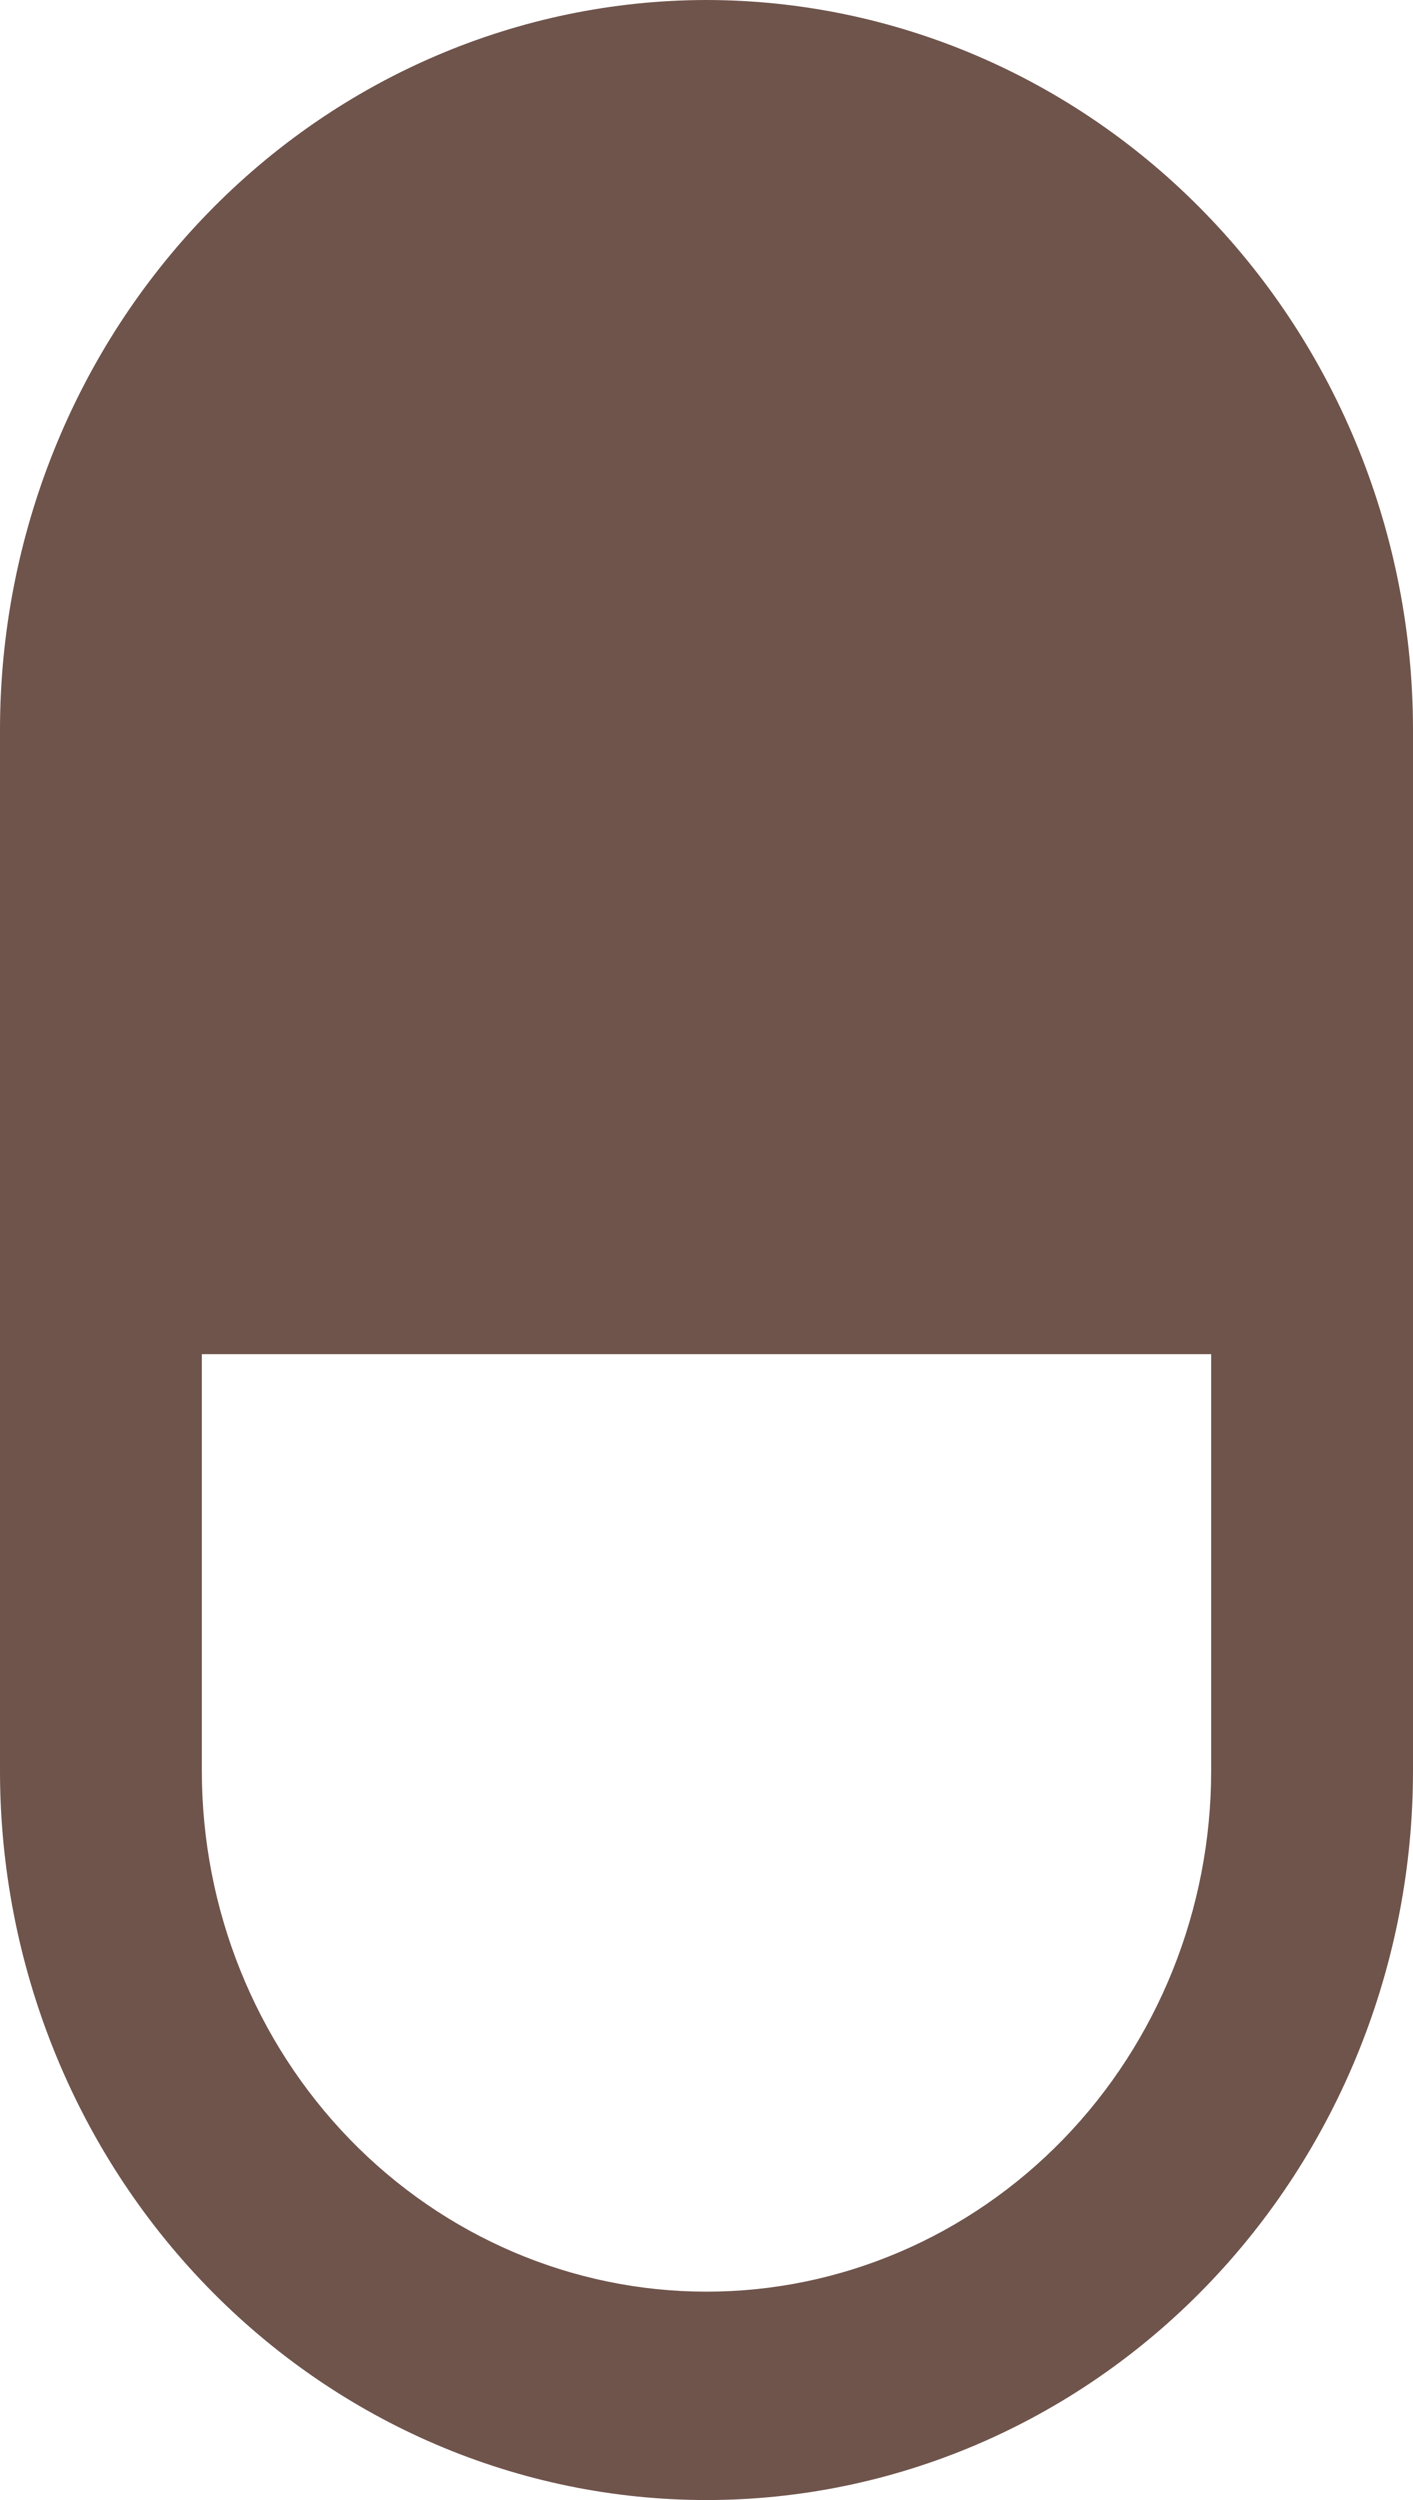 <svg width="13" height="23" viewBox="0 0 13 23" fill="none" xmlns="http://www.w3.org/2000/svg">
<path d="M6.5 0C4.777 0.002 3.124 0.709 1.906 1.967C0.687 3.225 0.002 4.93 0 6.708V16.292C2.56882e-08 18.071 0.685 19.777 1.904 21.035C3.123 22.293 4.776 23 6.5 23C8.224 23 9.877 22.293 11.096 21.035C12.315 19.777 13 18.071 13 16.292V6.708C12.998 4.93 12.313 3.225 11.094 1.967C9.876 0.709 8.223 0.002 6.5 0ZM11.143 16.292C11.143 17.562 10.654 18.781 9.783 19.68C8.912 20.578 7.731 21.083 6.5 21.083C5.269 21.083 4.088 20.578 3.217 19.68C2.346 18.781 1.857 17.562 1.857 16.292V12.458H11.143V16.292Z" fill="#6F544C"/>
</svg>
